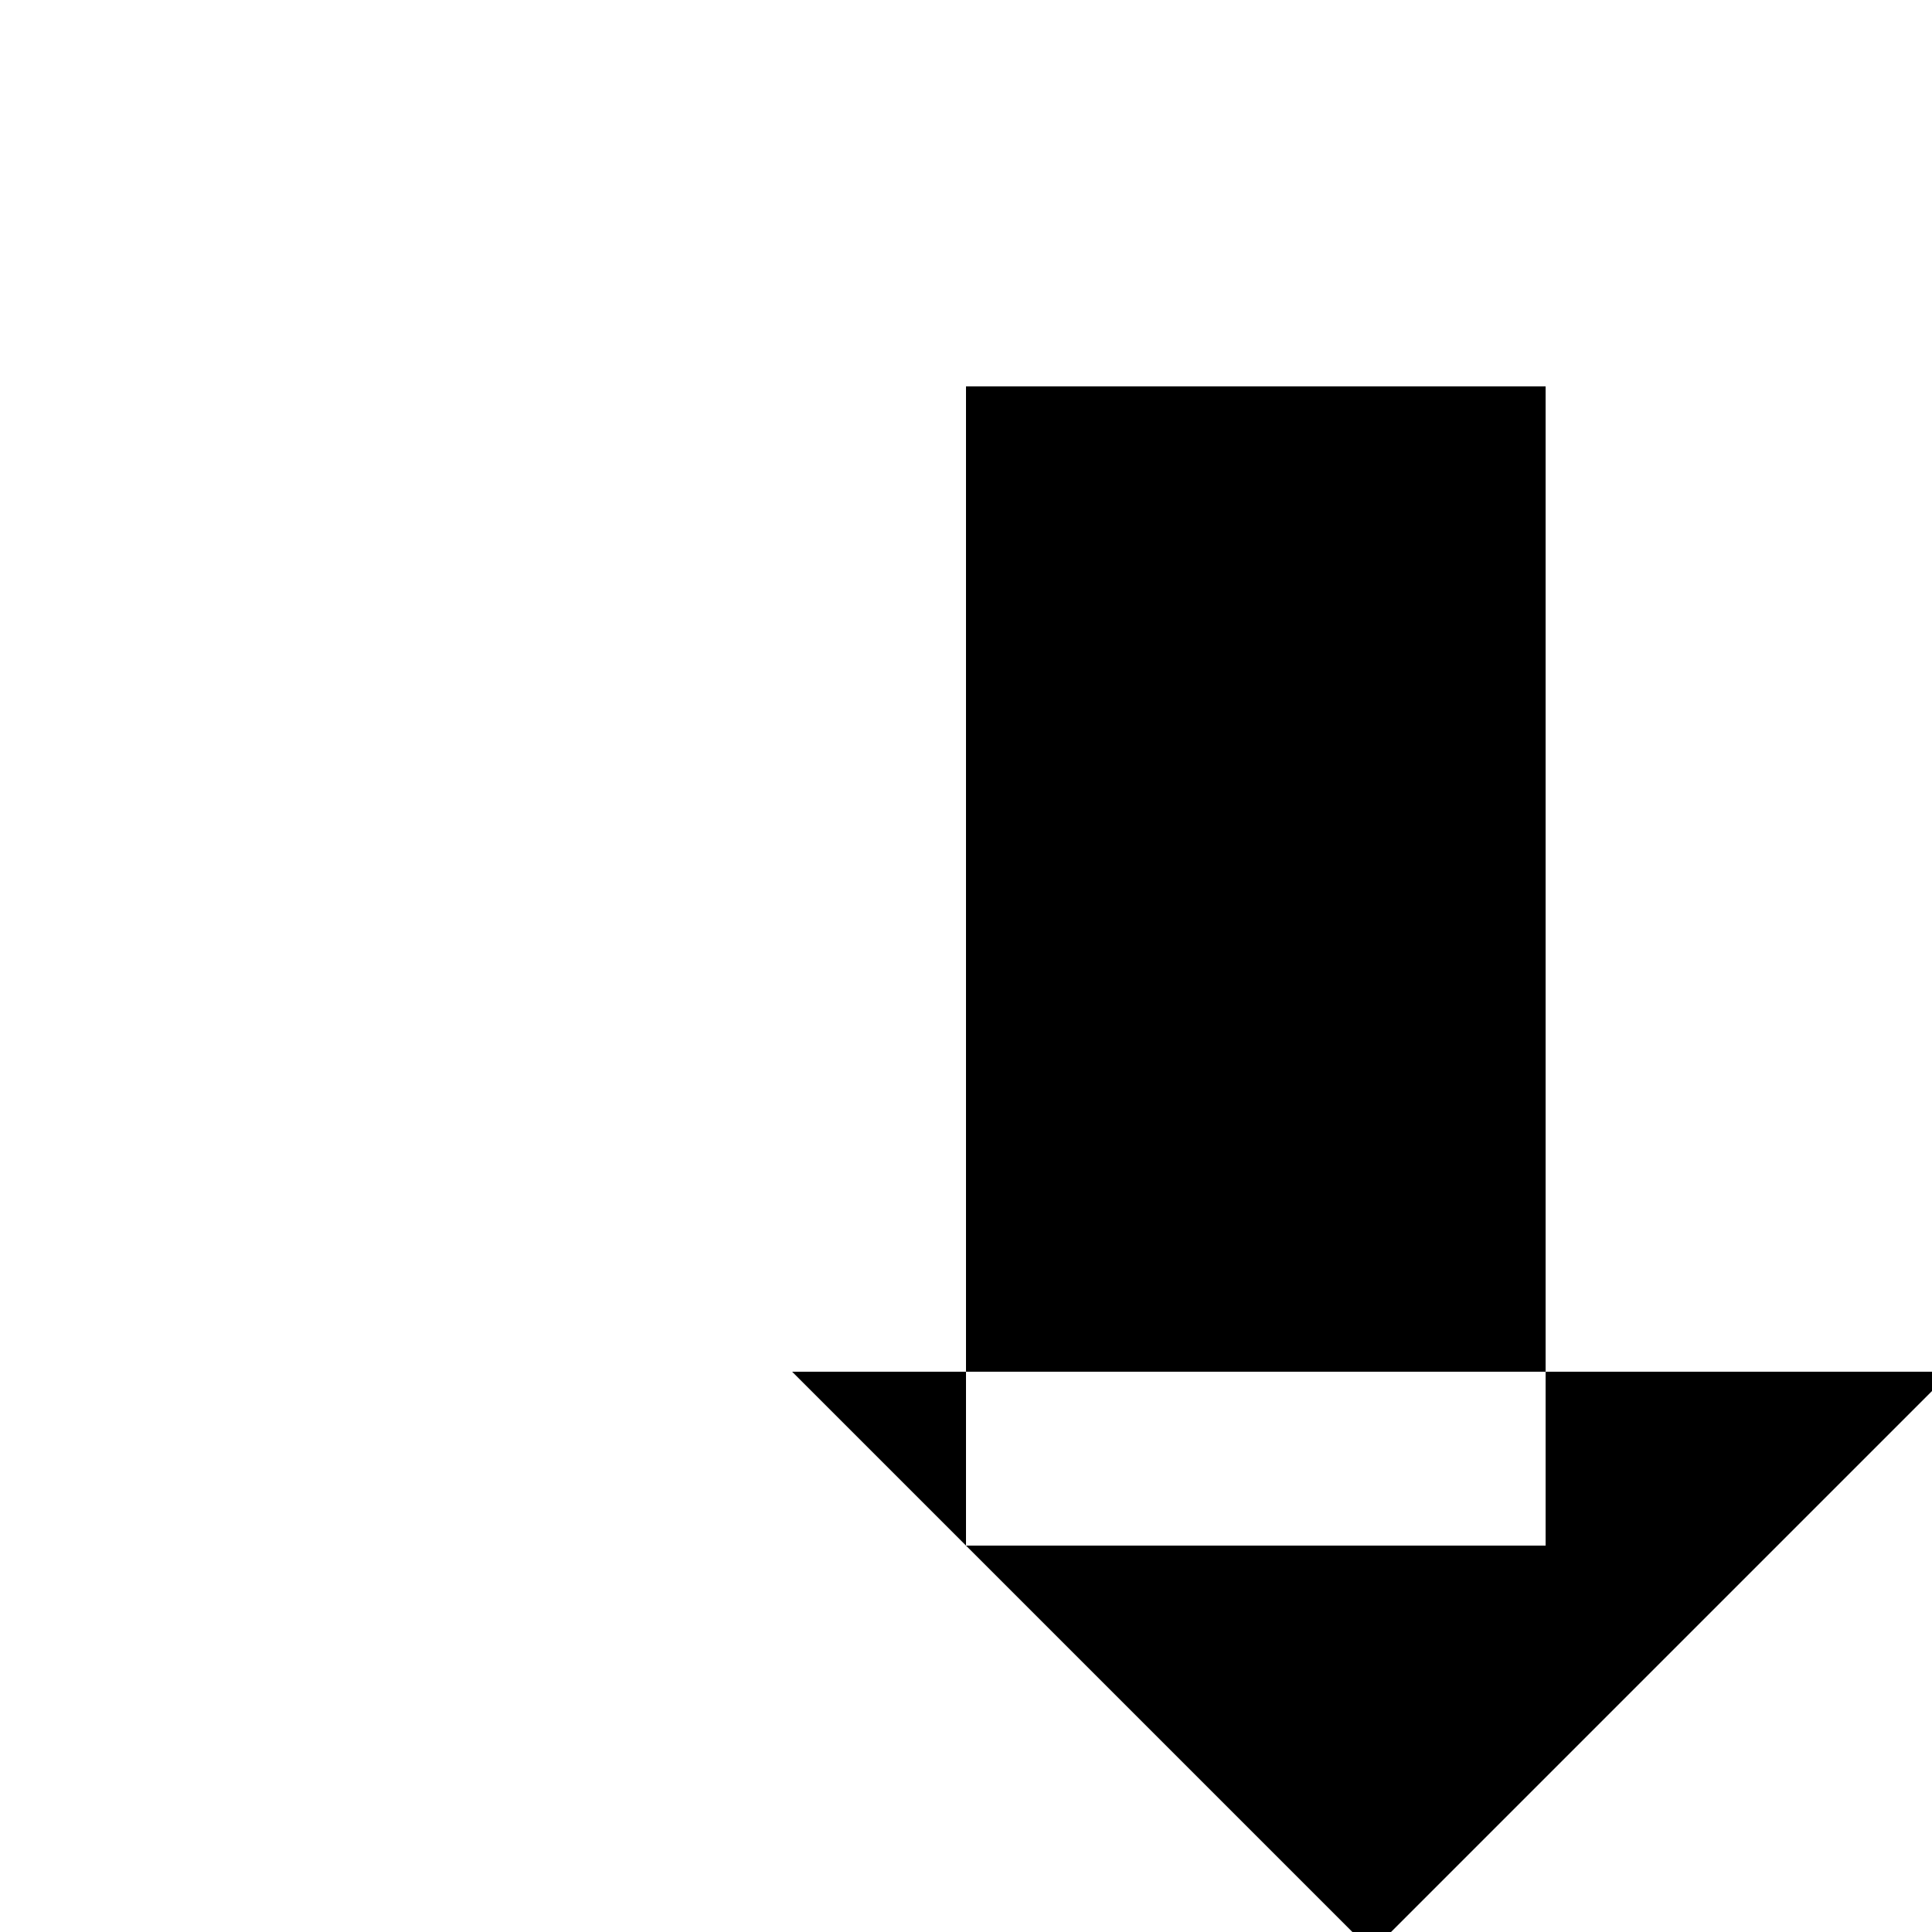 <svg xmlns="http://www.w3.org/2000/svg" viewBox="-100 -100 500 500"><path style="fill:#000000" d="M 300 255 L 300 0 L 150 0 L 150 255 L 105 255 L 150 300 L 150 255 M 405 255 L 300 255 L 300 300 L 150 300 L 255 405"/></svg>
